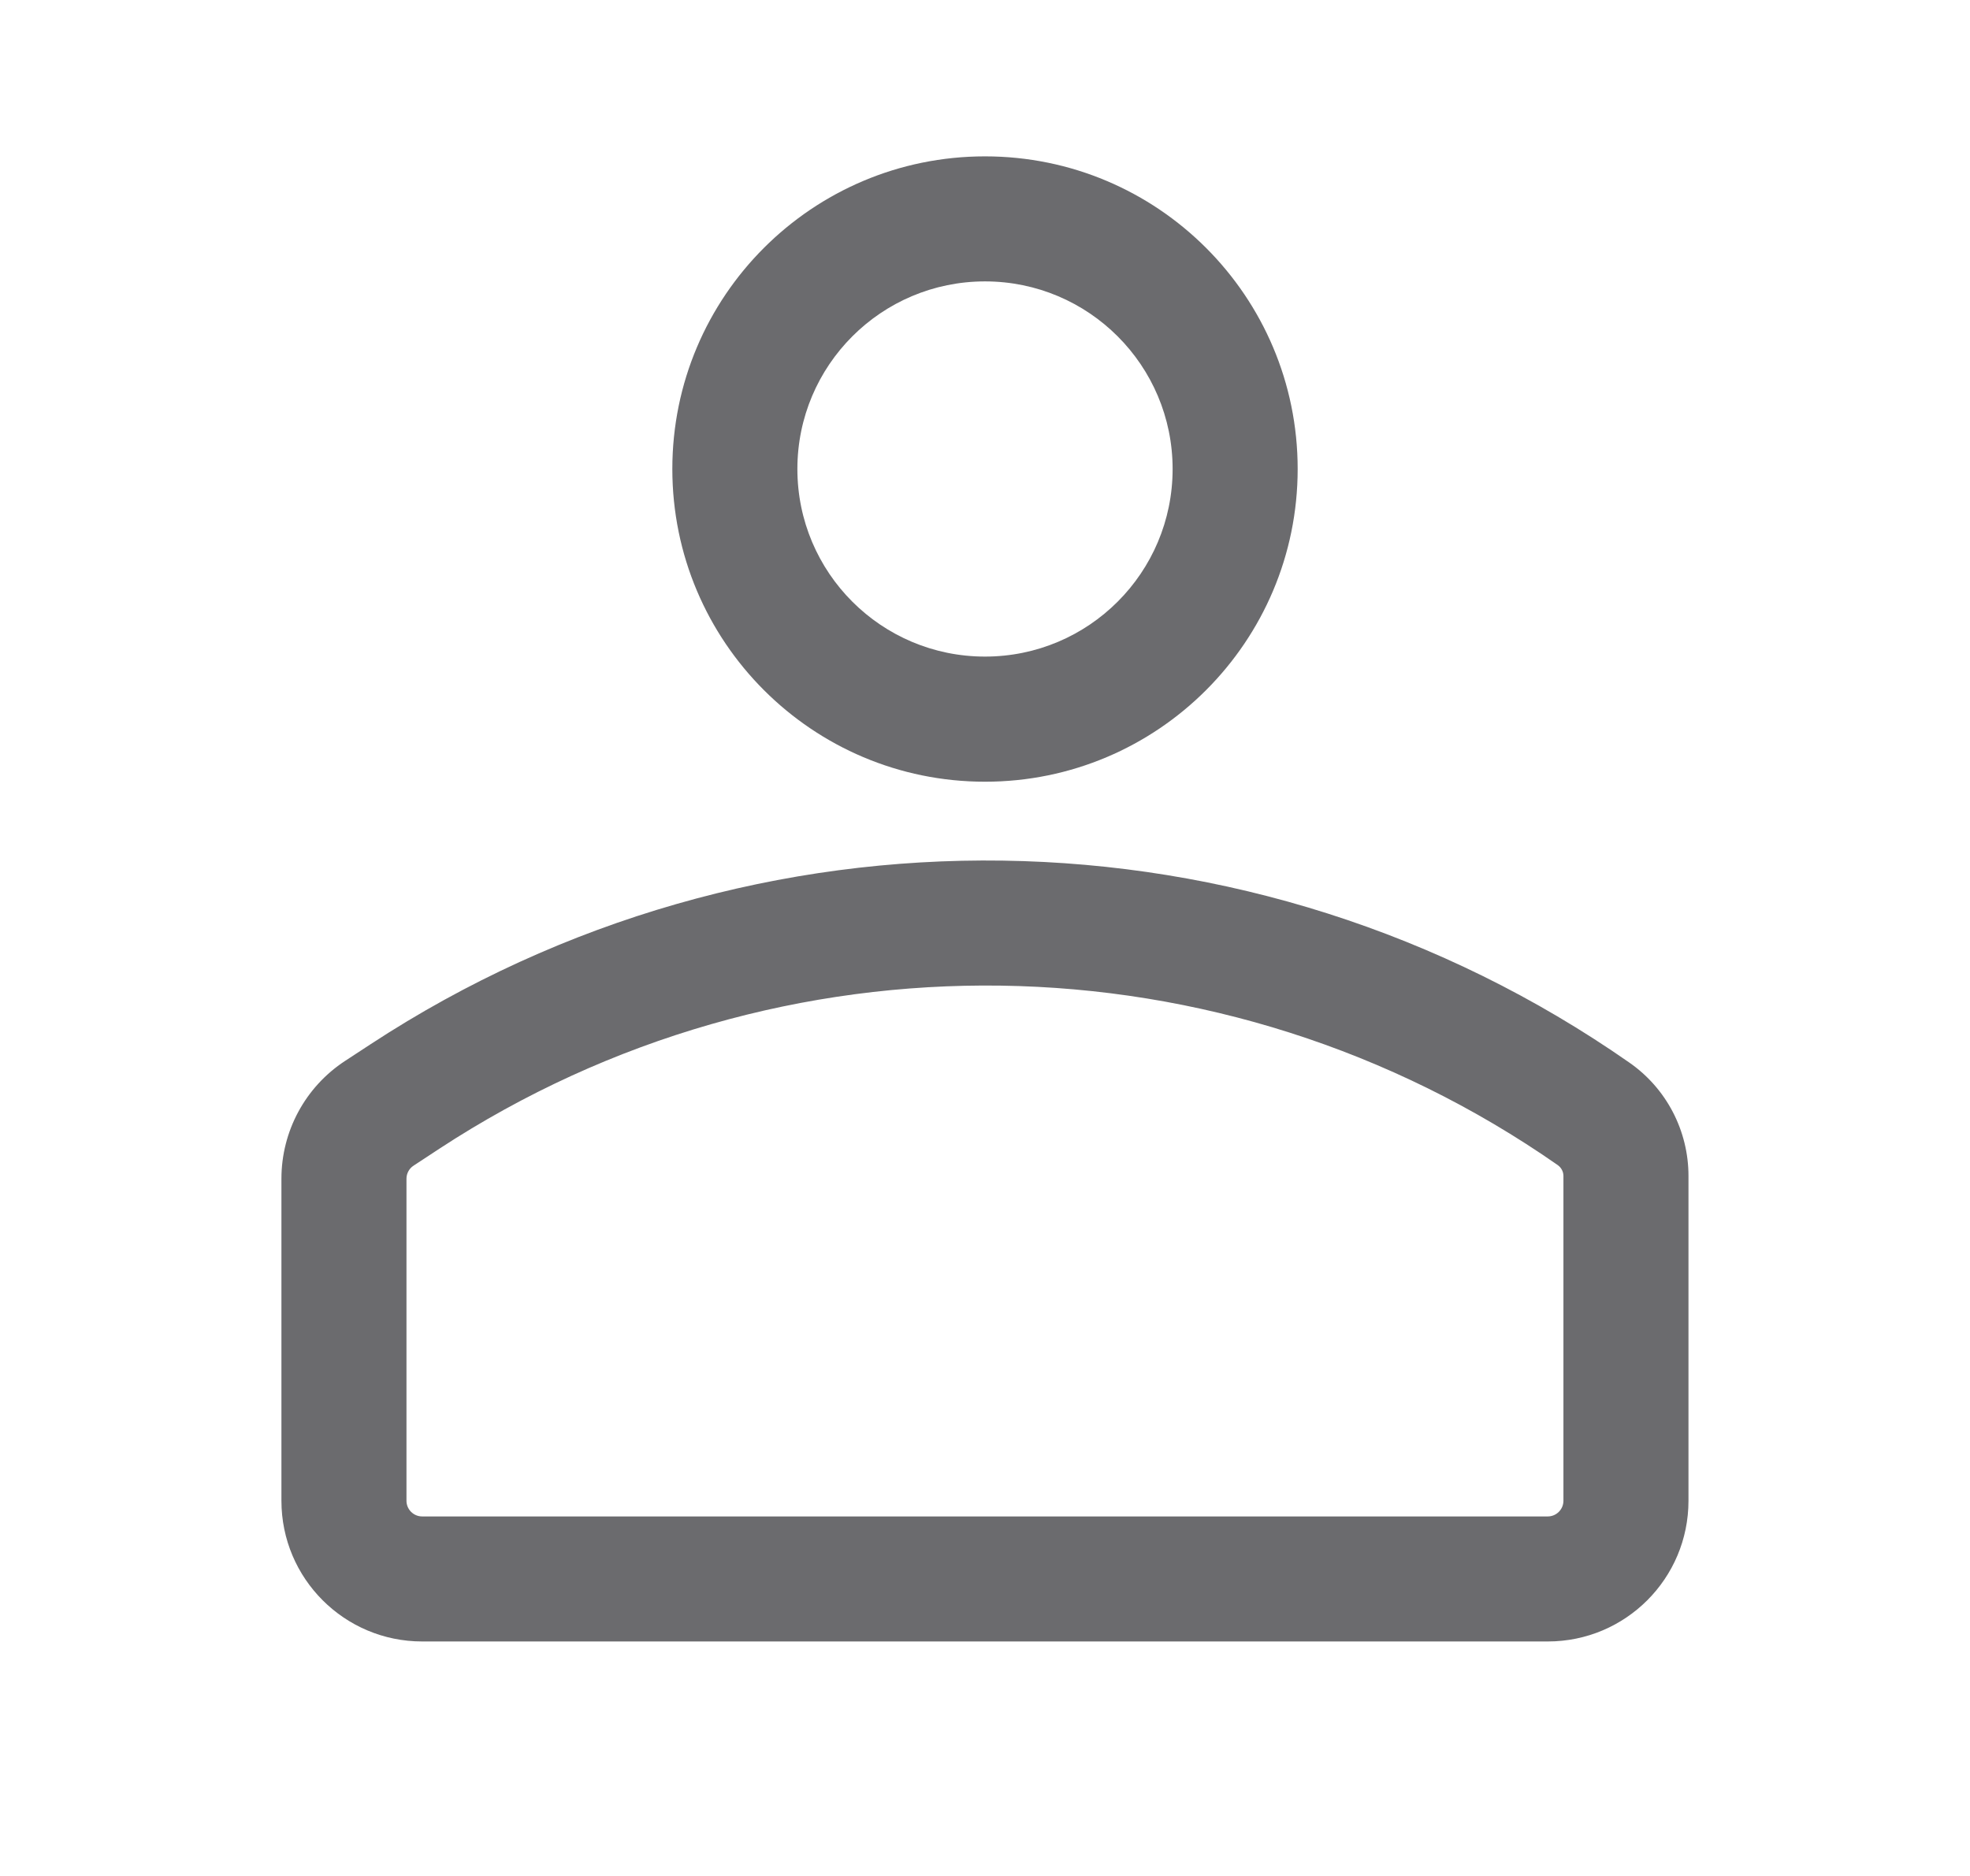 <svg width="21" height="20" viewBox="0 0 21 20" fill="none" xmlns="http://www.w3.org/2000/svg">
<path fill-rule="evenodd" clip-rule="evenodd" d="M10.5 1.667C8.659 1.667 7.167 3.159 7.167 5C7.167 6.841 8.659 8.334 10.5 8.334C12.341 8.334 13.833 6.841 13.833 5C13.833 3.159 12.341 1.667 10.5 1.667ZM8.5 5C8.5 3.896 9.395 3 10.5 3C11.605 3 12.5 3.896 12.5 5C12.5 6.105 11.605 7 10.5 7C9.395 7 8.5 6.105 8.5 5Z" fill="#6B6B6E"/>
<path fill-rule="evenodd" clip-rule="evenodd" d="M17.368 11.328C13.356 8.529 8.045 8.452 3.953 11.131L3.678 11.311C3.255 11.588 3 12.06 3 12.566V16C3 16.829 3.672 17.5 4.5 17.5H16.499C17.328 17.5 17.999 16.829 17.999 16V12.537C17.999 12.055 17.764 11.603 17.368 11.328ZM4.683 12.247C8.32 9.865 13.04 9.934 16.605 12.421C16.643 12.448 16.666 12.491 16.666 12.537V16C16.666 16.092 16.591 16.167 16.499 16.167H4.5C4.408 16.167 4.333 16.092 4.333 16V12.566C4.333 12.51 4.362 12.457 4.409 12.427L4.683 12.247Z" fill="#6B6B6E"/>
</svg>

